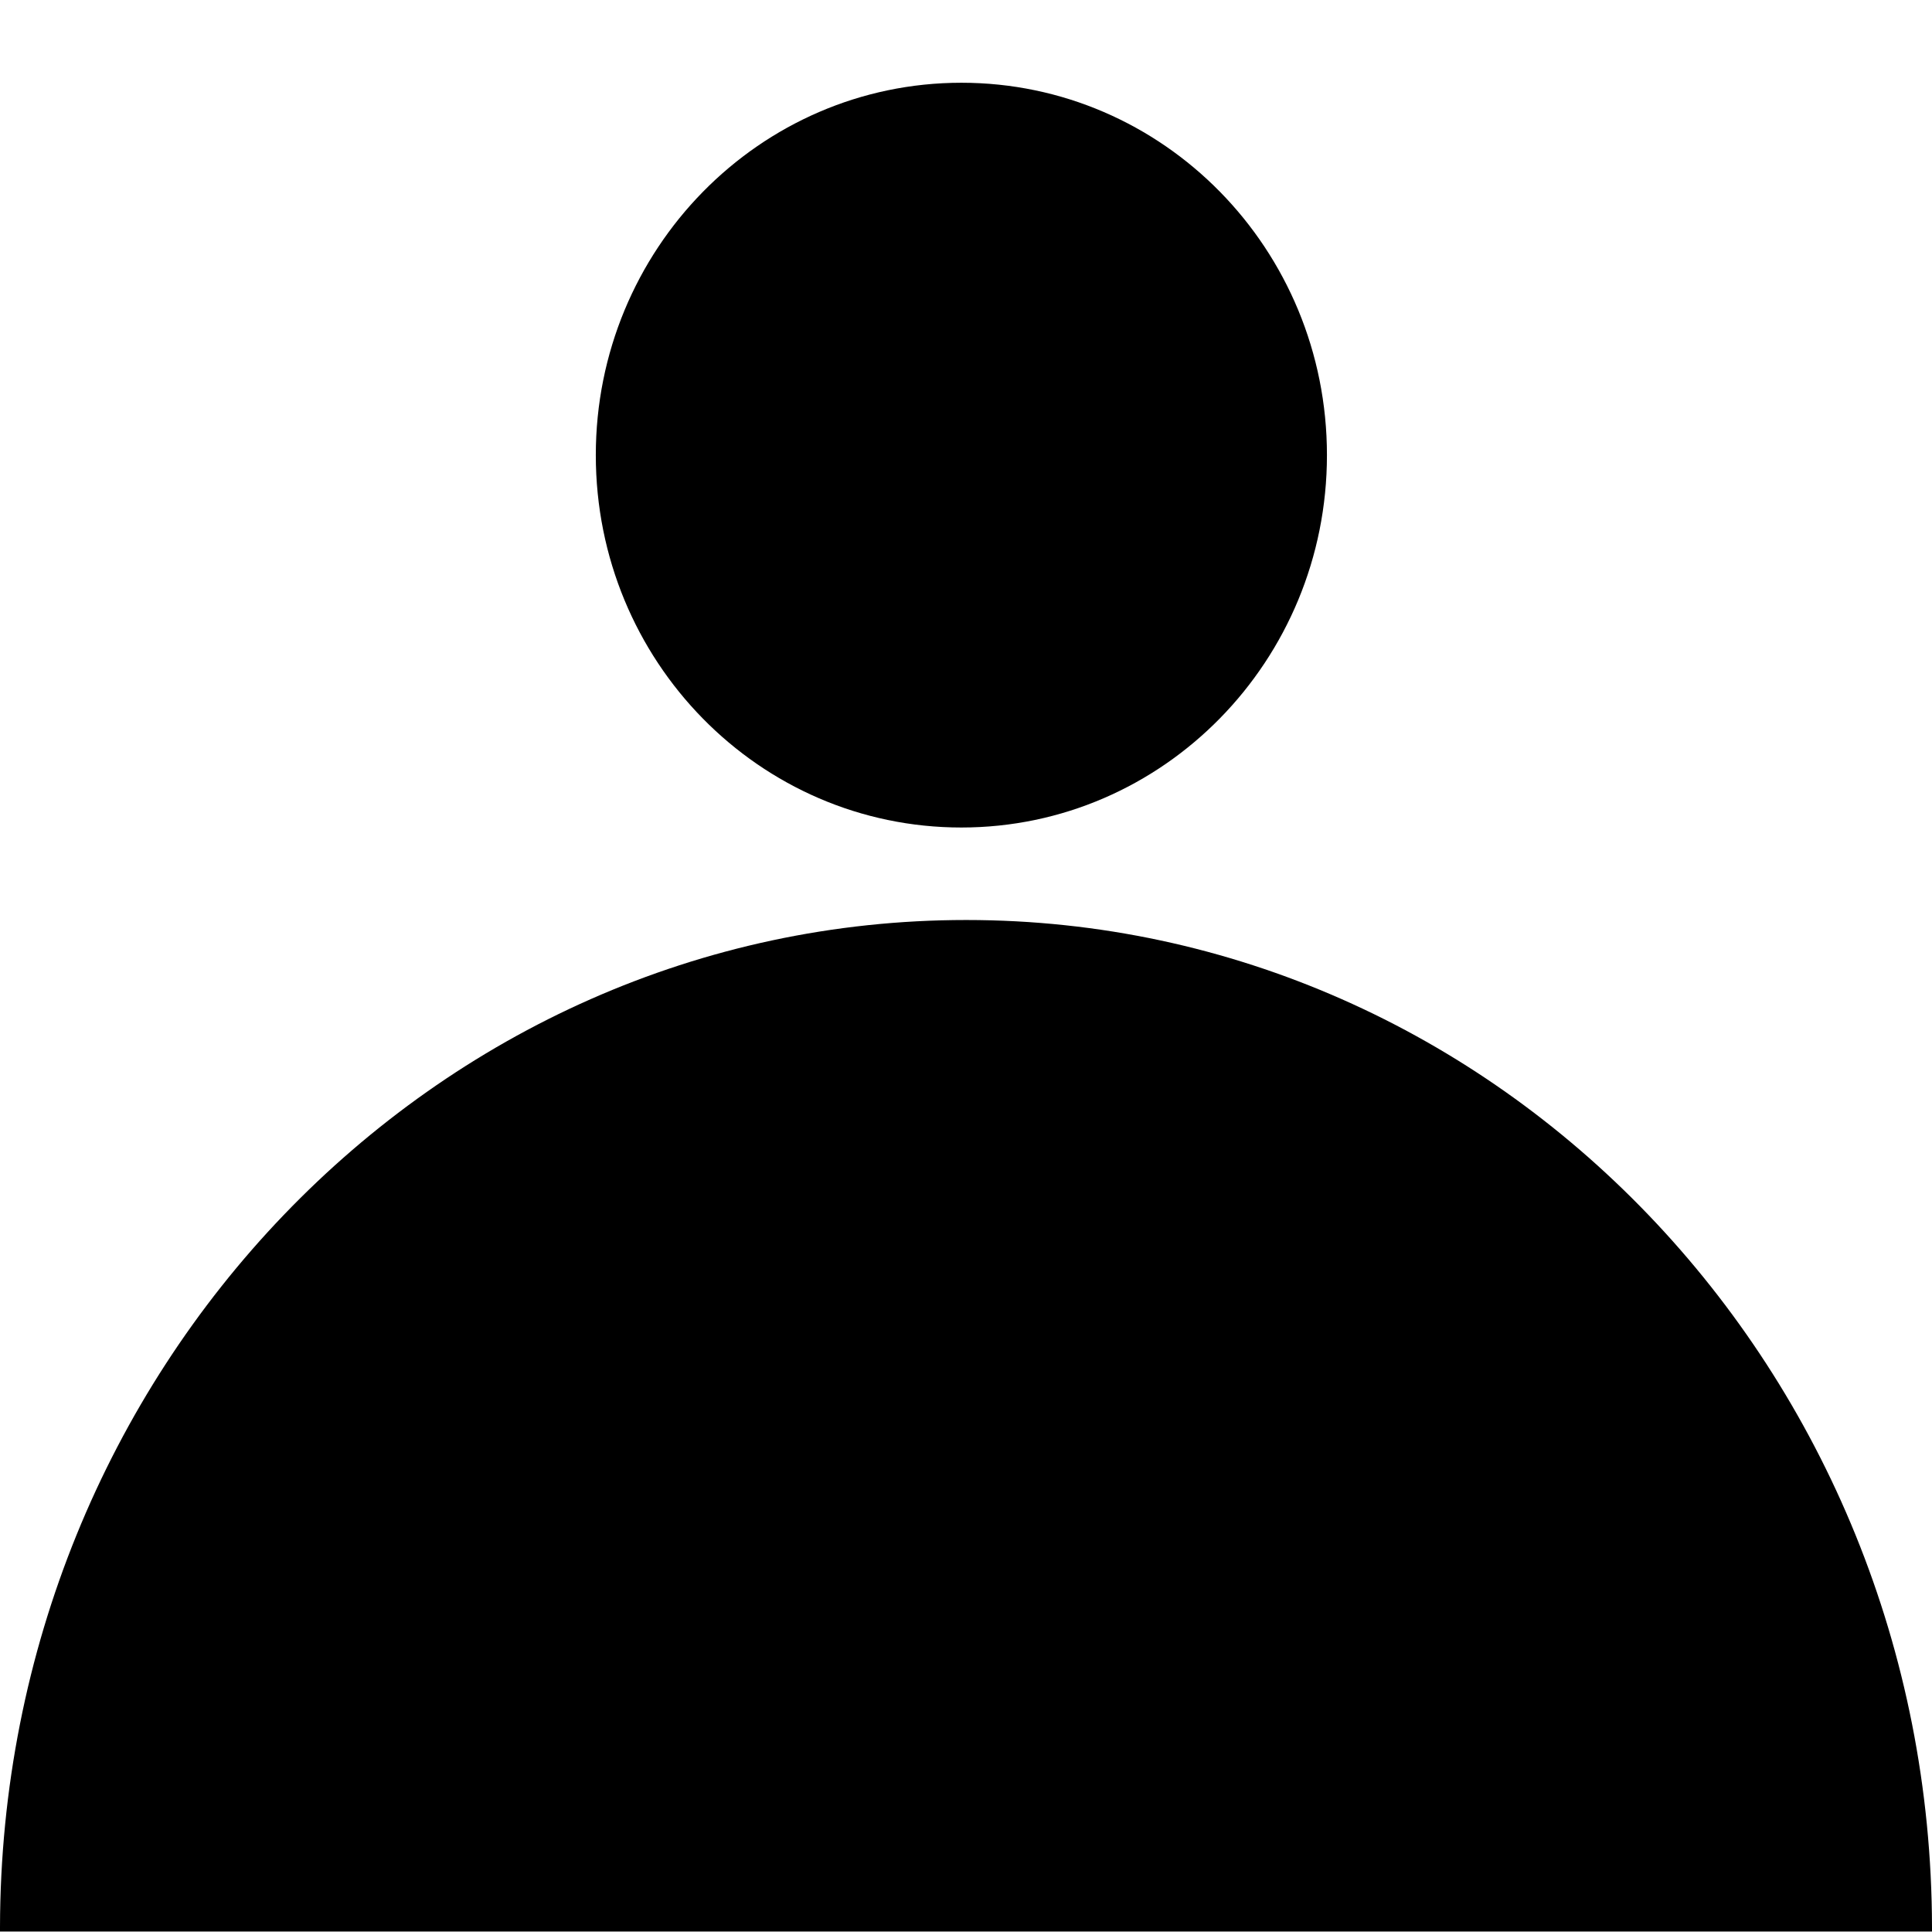<?xml version="1.0" encoding="utf-8"?>
<!-- Generator: Adobe Illustrator 22.1.0, SVG Export Plug-In . SVG Version: 6.00 Build 0)  -->
<svg version="1.1" id="Layer_1" xmlns="http://www.w3.org/2000/svg" xmlns:xlink="http://www.w3.org/1999/xlink" x="0px" y="0px"
	 viewBox="0 0 396.9 396.9" style="enable-background:new 0 0 396.9 396.9;" xml:space="preserve">
<style type="text/css">
	.st0{fill-rule:evenodd;clip-rule:evenodd;}
</style>
<g>
	<path class="st0" d="M396.9,395.9c-0.2-114.3-89-206.9-198.4-206.9S0.2,281.6,0,395.9v0.4v0.5h396.9v-0.5V395.9z"/>
	<path class="st0" d="M197.5,170c41.5,0,75.1-34.3,75.1-76.5c0-42.3-33.6-76.5-75.1-76.5s-75.1,34.3-75.1,76.5
		C122.4,135.8,156,170,197.5,170L197.5,170z"/>
</g>
</svg>
